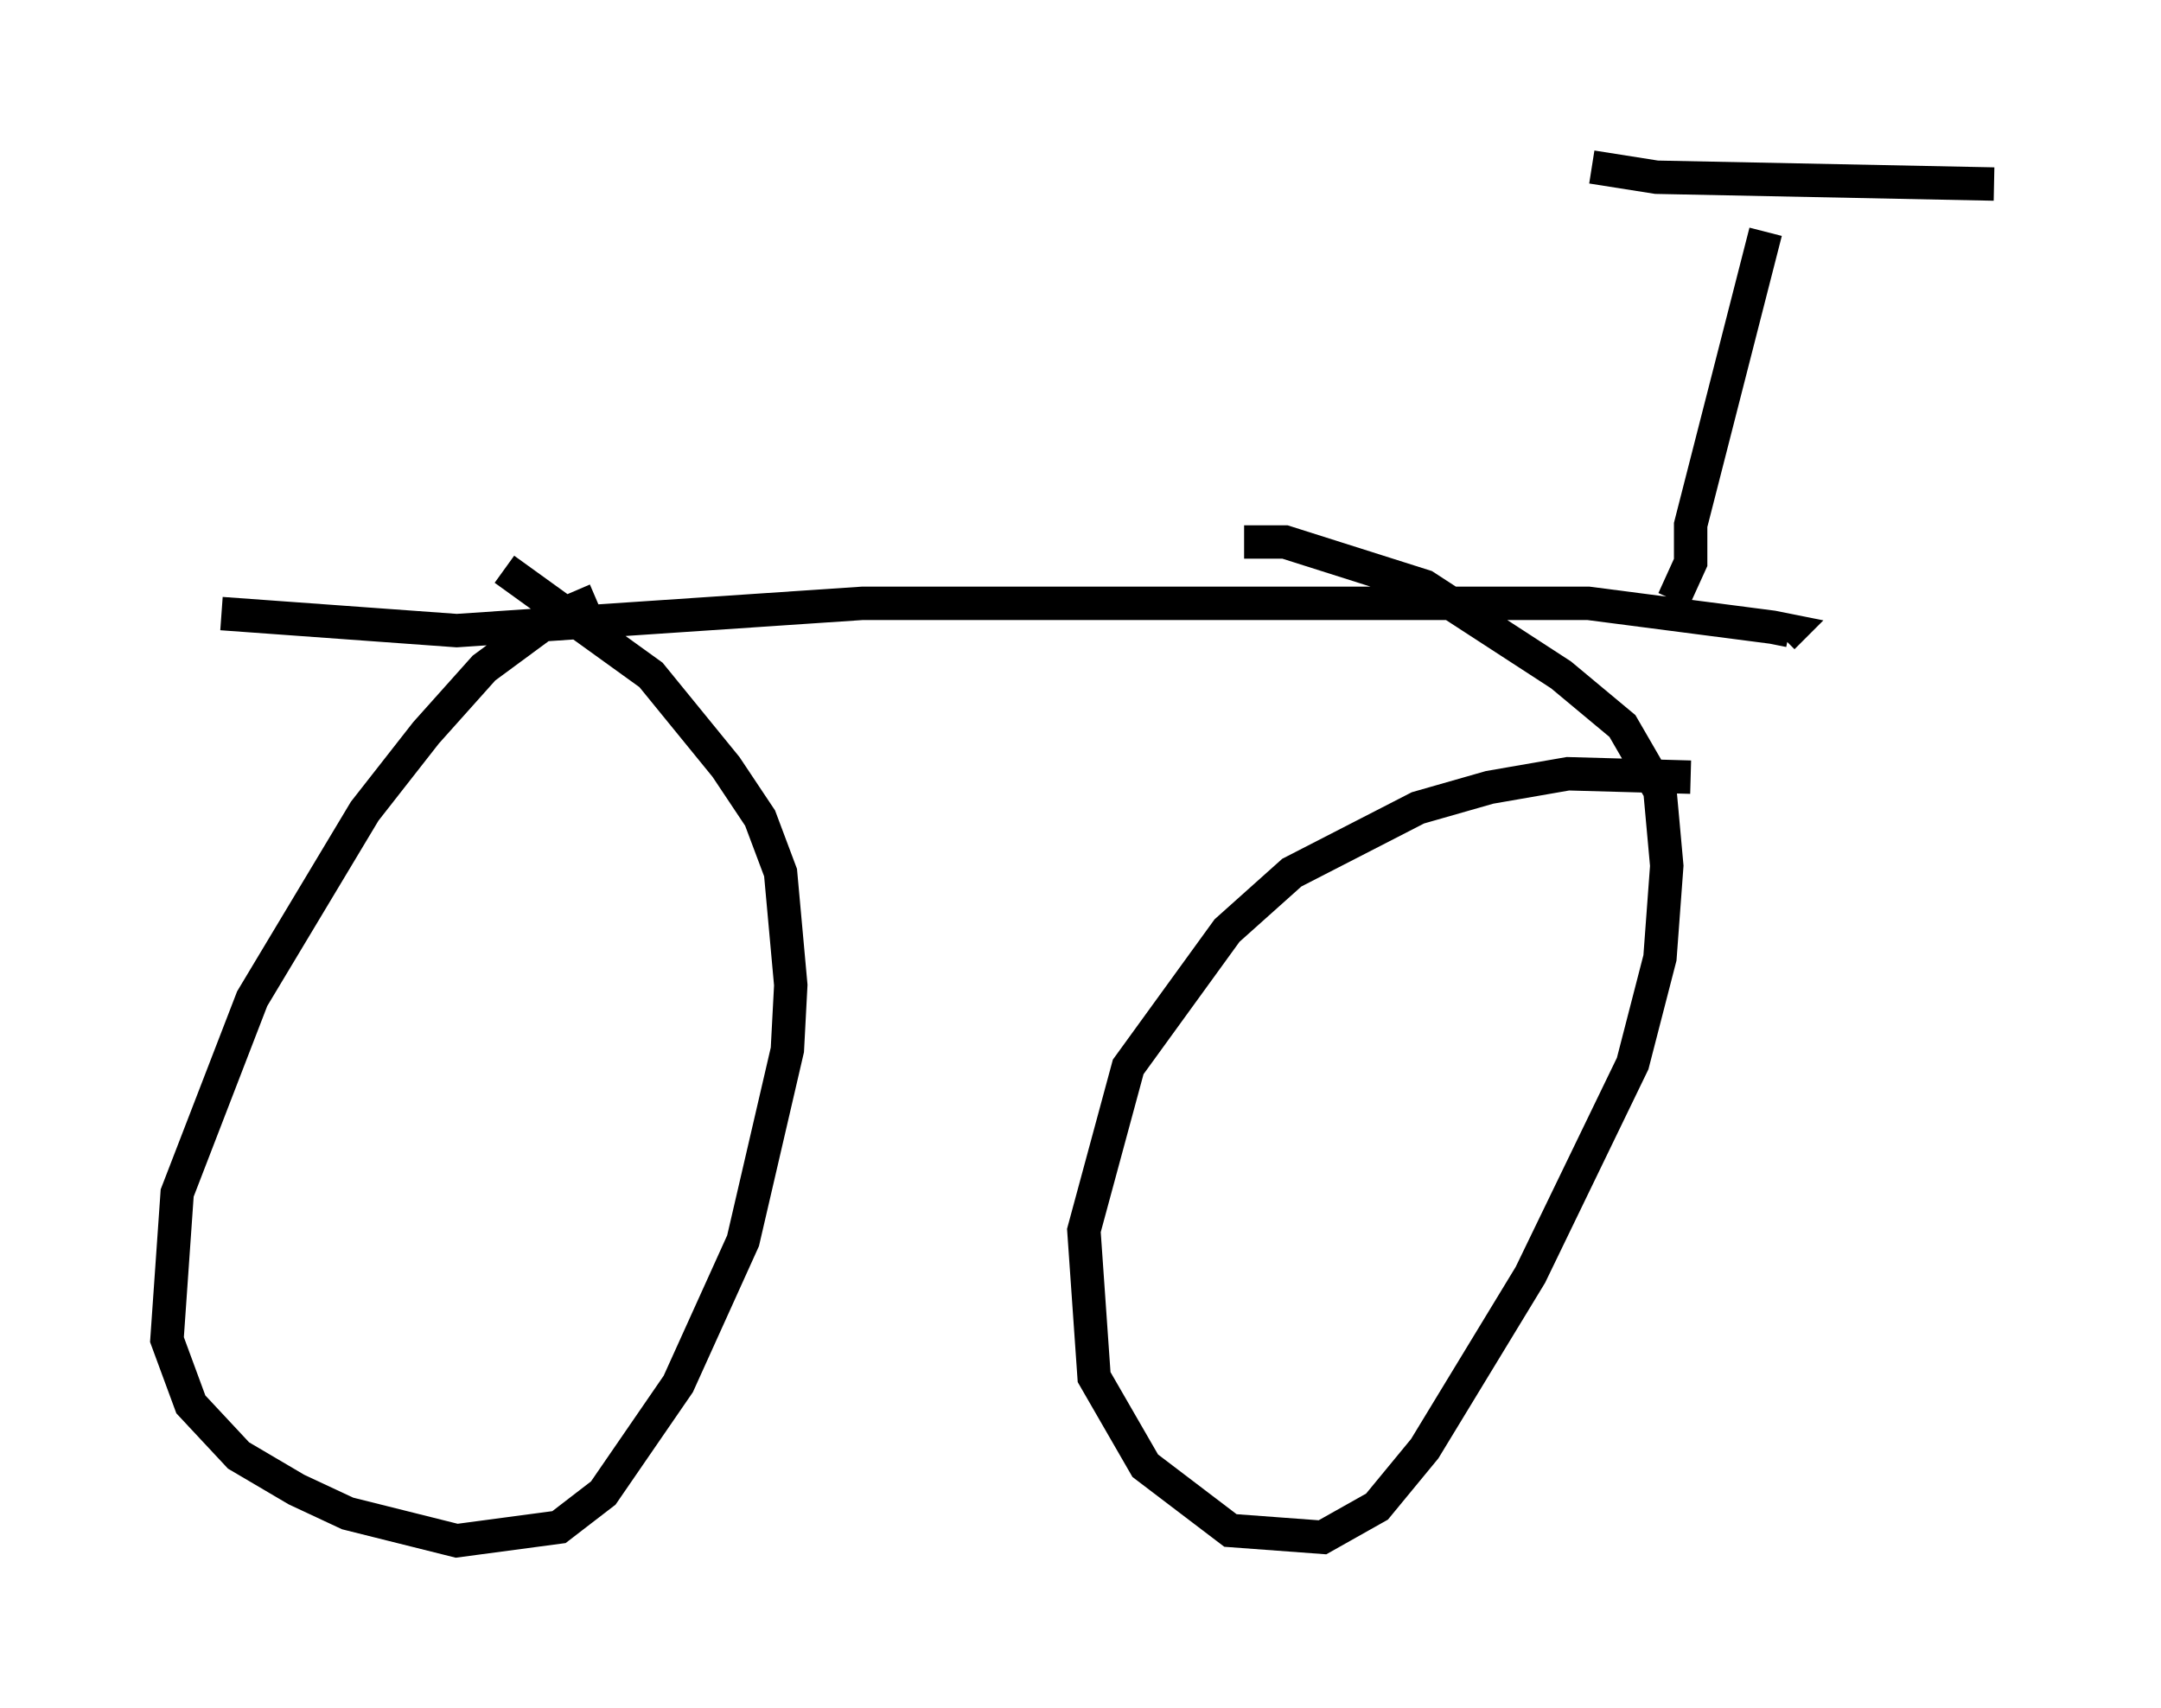 <?xml version="1.0" encoding="utf-8" ?>
<svg baseProfile="full" height="51.14" version="1.1" width="64.717" xmlns="http://www.w3.org/2000/svg" xmlns:ev="http://www.w3.org/2001/xml-events" xmlns:xlink="http://www.w3.org/1999/xlink"><defs /><rect fill="white" height="51.14" width="64.717" x="0" y="0" /><path d="M20.109, 17.965 m-2.246, 0.0 l-1.429, 0.613 -1.94, 1.429 l-1.735, 1.94 -1.838, 2.348 l-3.369, 5.615 -2.246, 5.819 l-0.306, 4.39 0.715, 1.94 l1.429, 1.531 1.735, 1.021 l1.531, 0.715 3.267, 0.817 l3.063, -0.408 1.327, -1.021 l2.246, -3.267 1.94, -4.288 l1.327, -5.717 0.102, -1.94 l-0.306, -3.369 -0.613, -1.633 l-1.021, -1.531 -2.246, -2.756 l-4.39, -3.165 m35.525, 6.227 l-3.675, -0.102 -2.348, 0.408 l-2.144, 0.613 -3.777, 1.94 l-1.94, 1.735 -2.96, 4.083 l-1.327, 4.9 0.306, 4.39 l1.531, 2.654 2.552, 1.94 l2.756, 0.204 1.633, -0.919 l1.429, -1.735 3.165, -5.206 l3.063, -6.329 0.817, -3.165 l0.204, -2.756 -0.204, -2.246 l-1.123, -1.94 -1.838, -1.531 l-4.083, -2.654 -4.185, -1.327 l-1.225, 0.0 m-30.625, 2.144 l7.044, 0.51 12.148, -0.817 l21.744, 0.0 5.513, 0.715 l0.51, 0.102 -0.204, 0.204 m-3.267, -1.123 l0.51, -1.123 0.0, -1.123 l2.246, -8.779 m-5.206, -1.94 l1.94, 0.306 10.106, 0.204 " fill="none" stroke="black" stroke-width="1" /></svg>